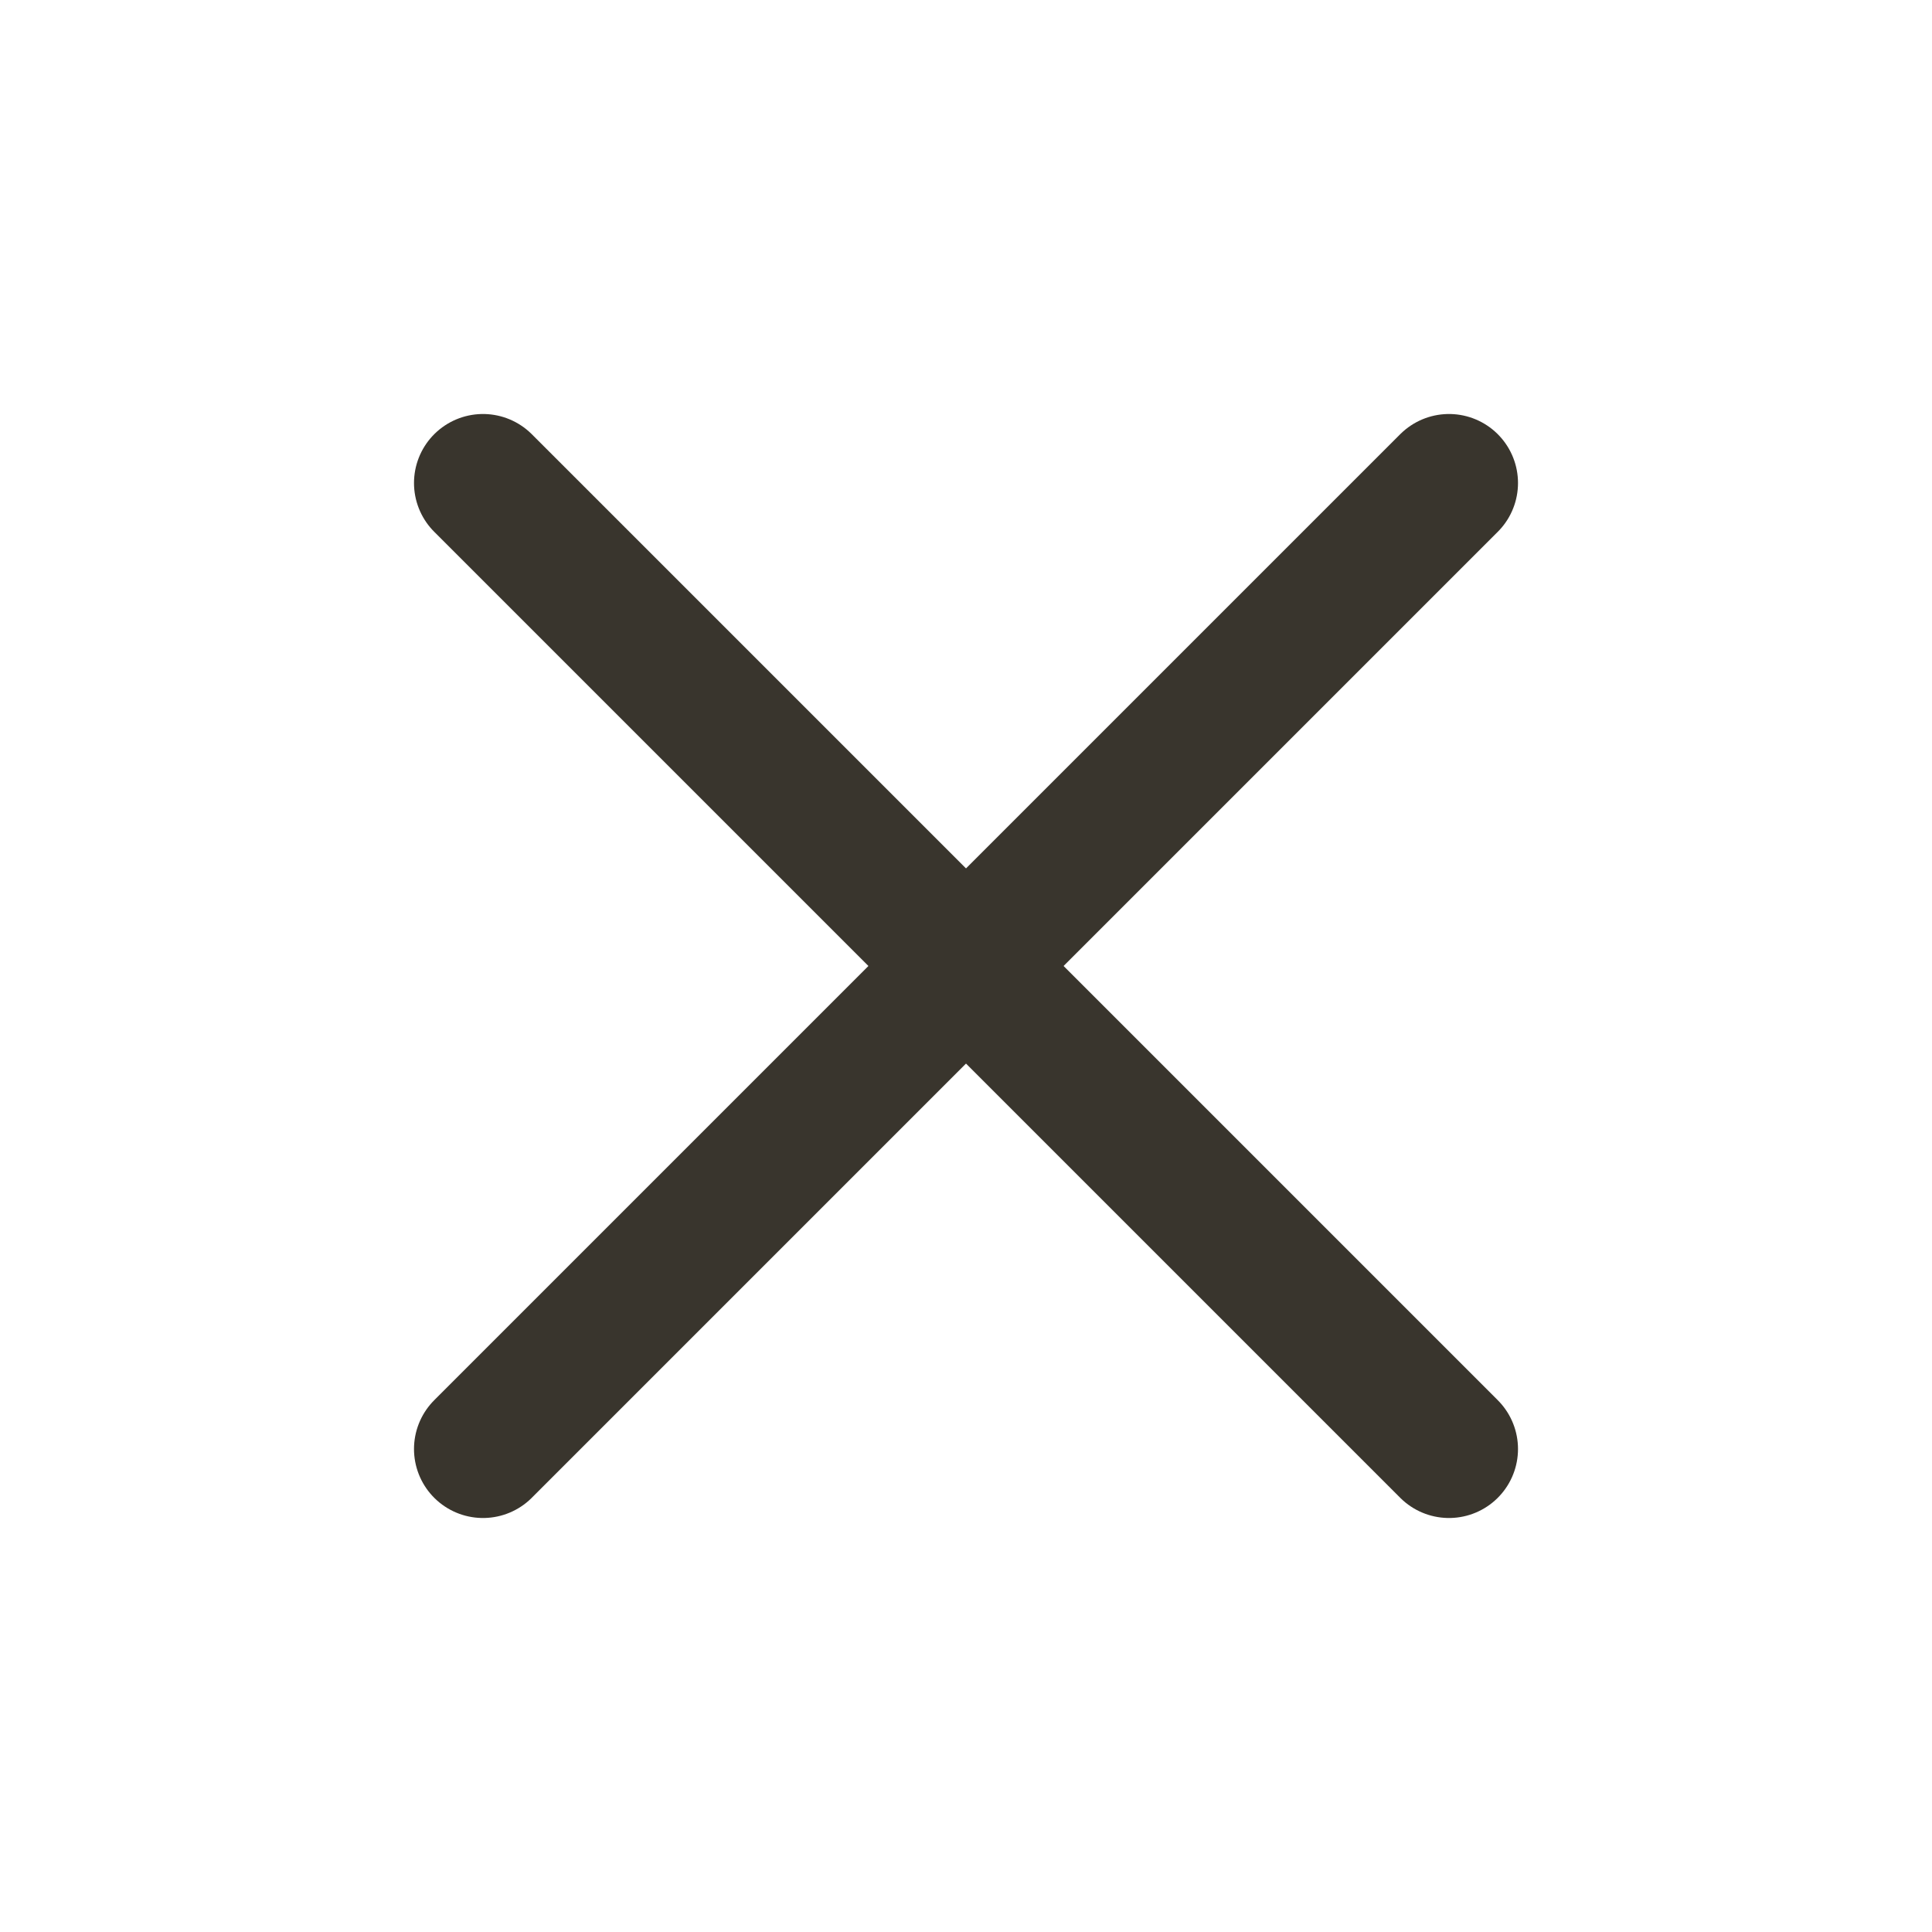<svg width="28" height="28" viewBox="0 0 28 28" fill="none" xmlns="http://www.w3.org/2000/svg">
<path d="M21 7L7 21" stroke="#39352D" stroke-width="2" stroke-linecap="round" stroke-linejoin="round"/>
<path d="M7 7L21 21" stroke="#39352D" stroke-width="2" stroke-linecap="round" stroke-linejoin="round"/>
</svg>
